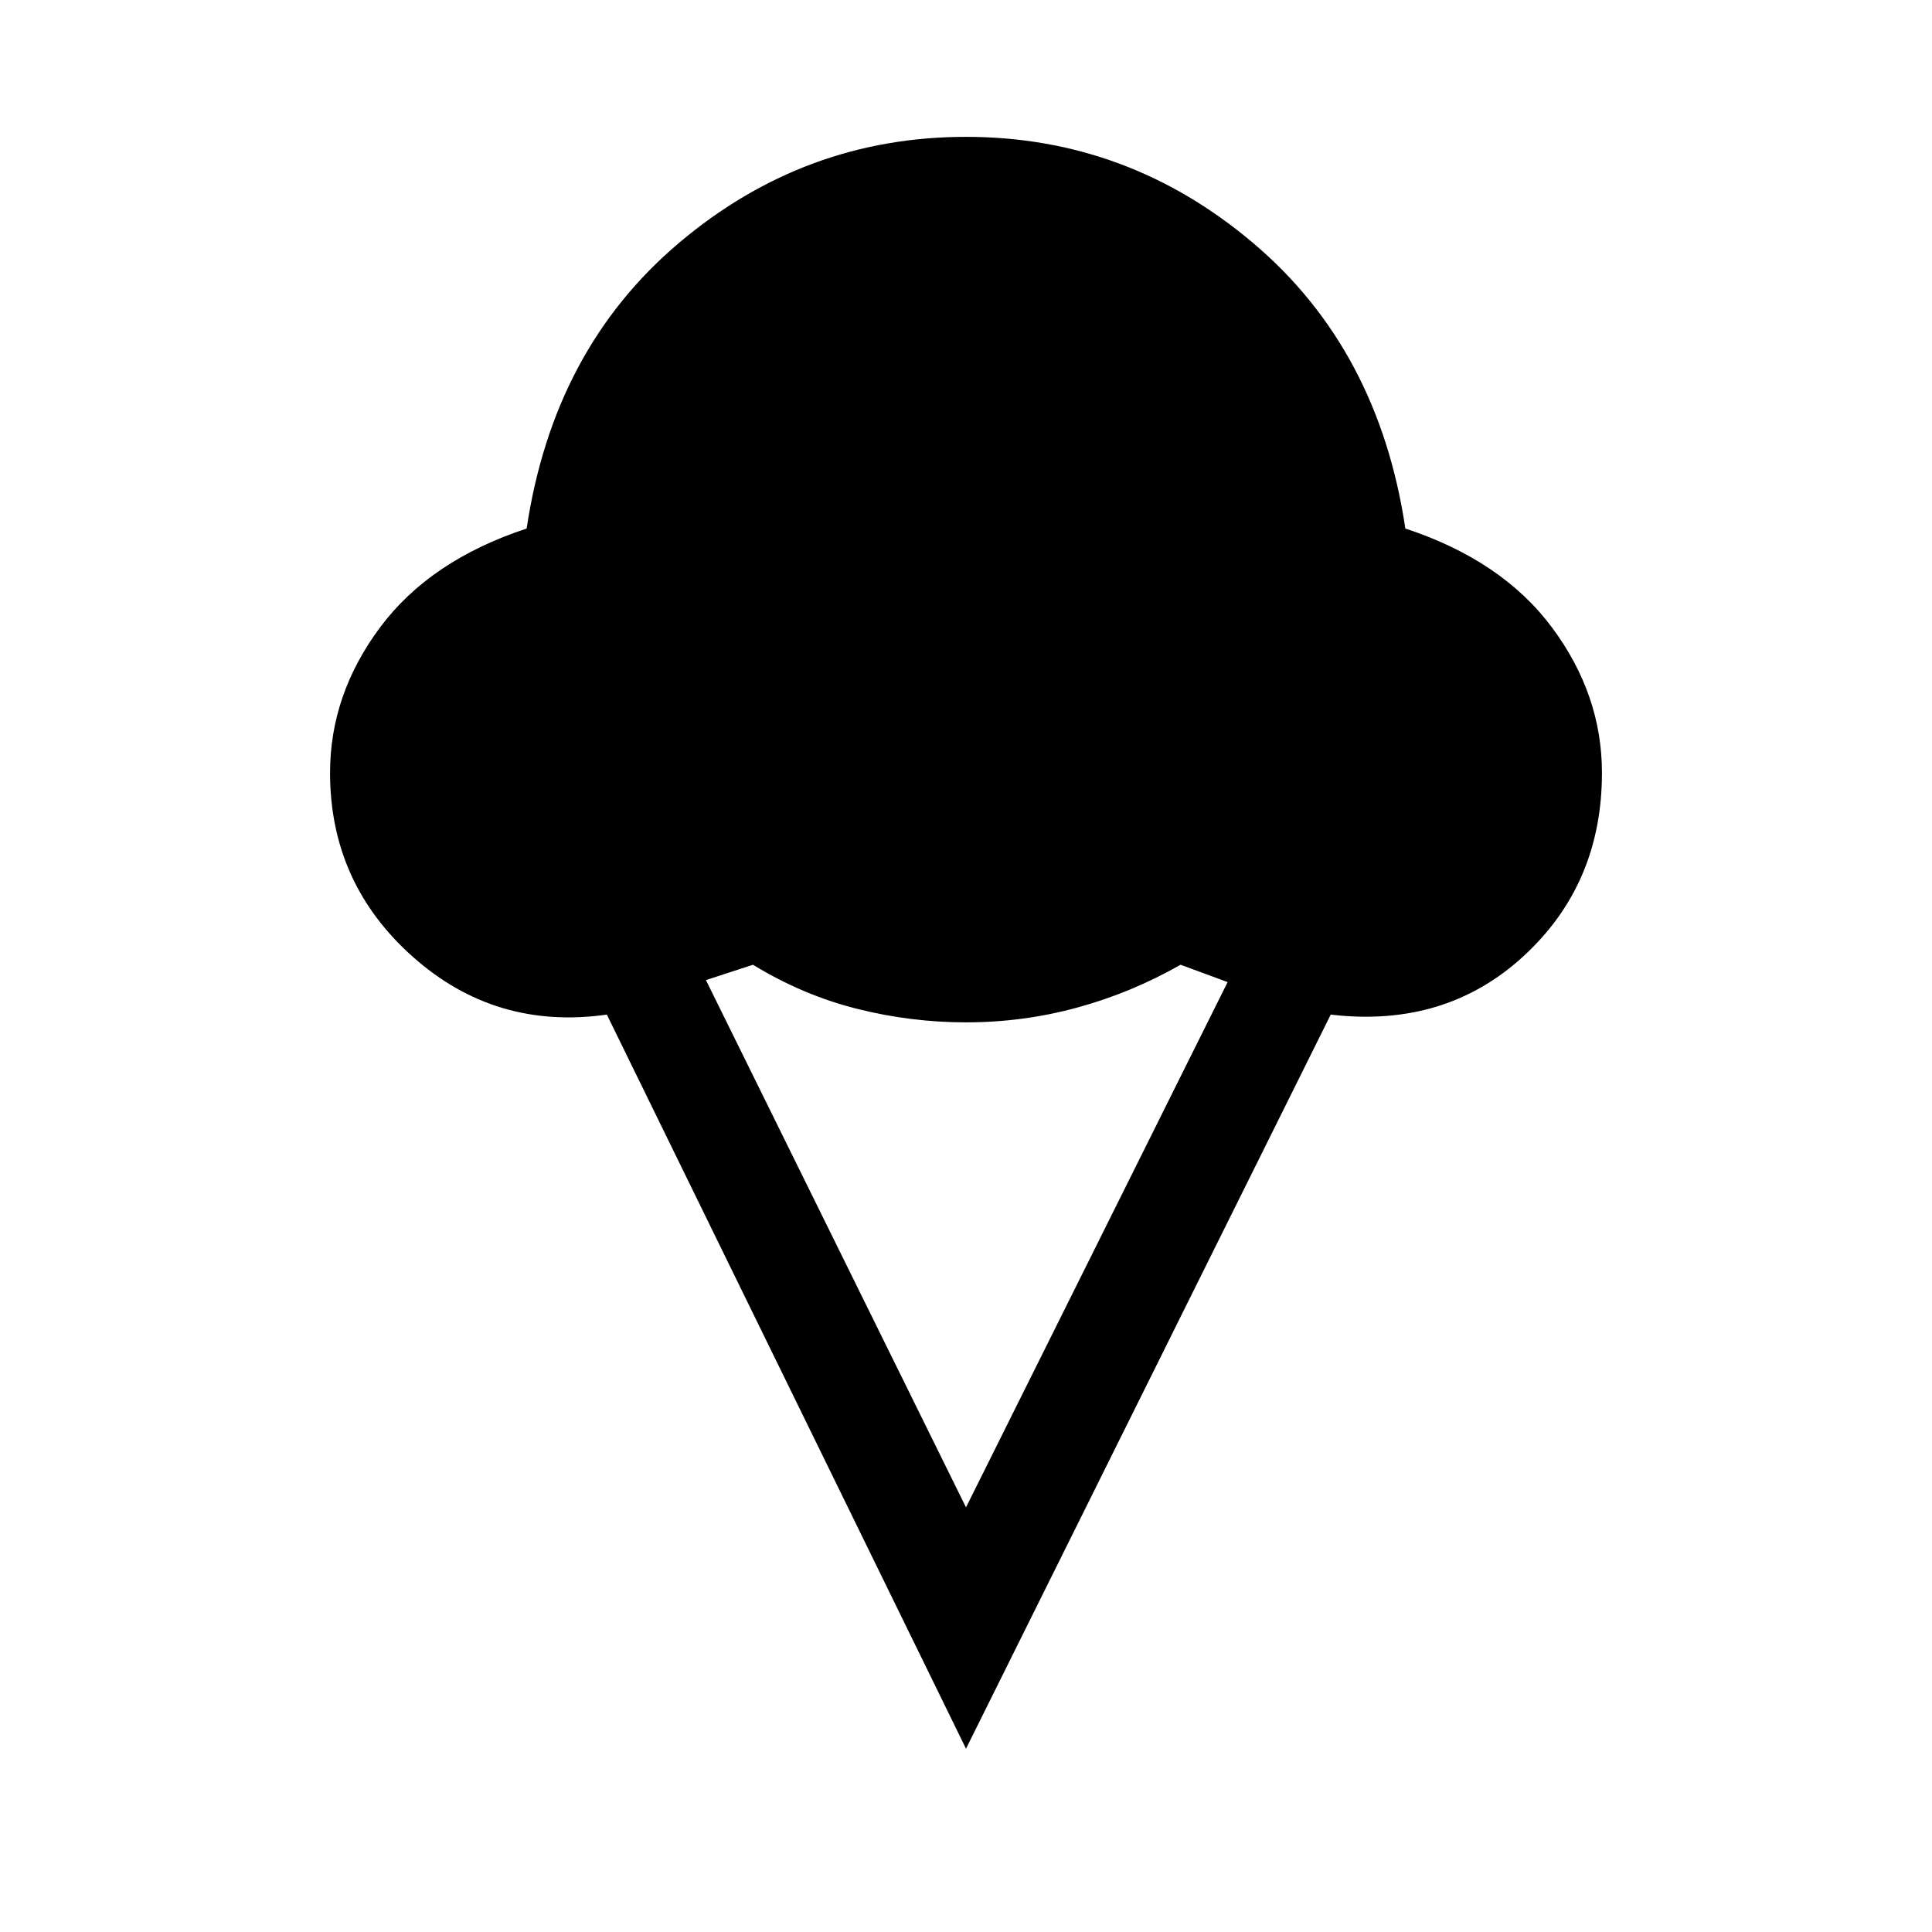 <svg xmlns="http://www.w3.org/2000/svg" height="20" viewBox="0 -960 960 960" width="20"><path d="M480-91.08 301.54-455.85q-55.31 7.85-96.42-28.73Q164-521.15 164-576q0-38.85 24.81-72.19 24.81-33.35 72.88-49.19 13.31-89.16 75.66-141.89Q399.69-892 480-892t142.65 52.73q62.35 52.73 75.66 141.89 48.07 15.84 72.88 49.19Q796-614.85 796-576q0 55.23-38.89 91.04-38.88 35.8-95.88 29.11L480-91.08ZM480-211l130-261-23.38-8.62q-24.47 13.93-51.31 21.27Q508.46-452 480-452q-27.46 0-54.31-6.77-26.84-6.77-51.54-21.85L350.77-473 480-211Z"/></svg>